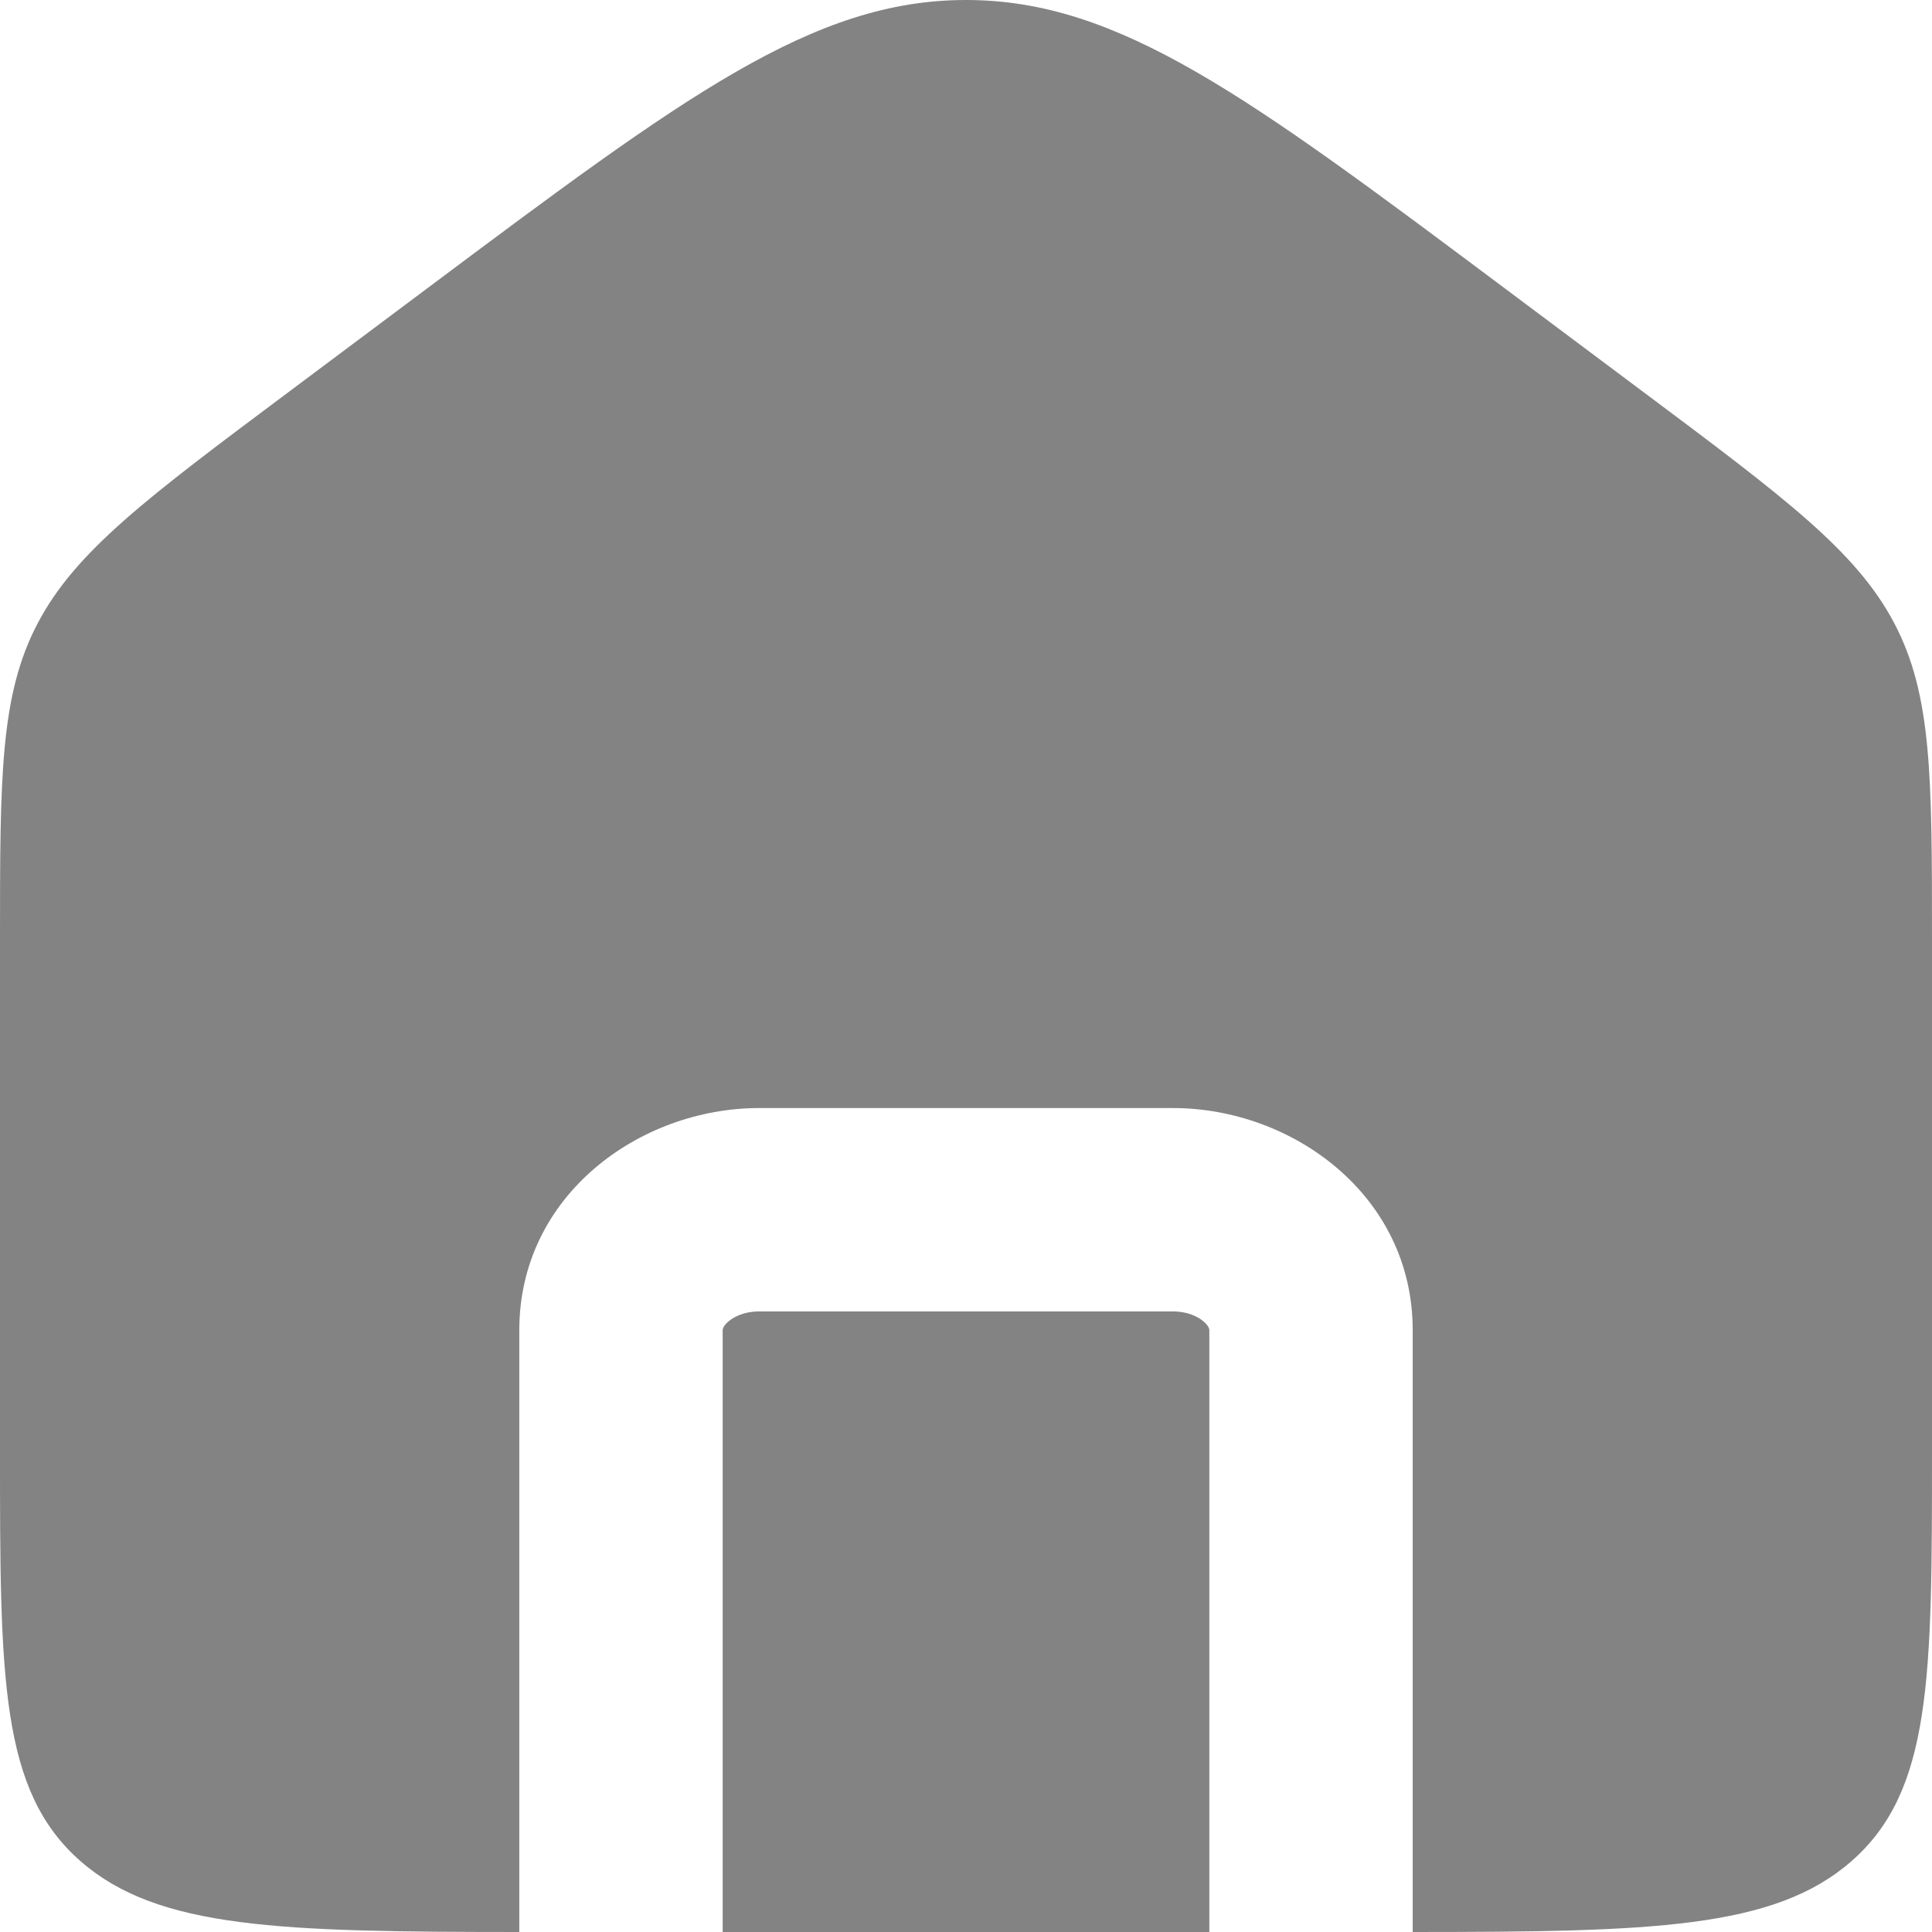 <svg width="19" height="19" viewBox="0 0 19 19" fill="none" xmlns="http://www.w3.org/2000/svg">
<path fill-rule="evenodd" clip-rule="evenodd" d="M0.372 6.127C0 6.833 0 7.637 0 9.244V14.264C0 16.497 0 17.613 0.795 18.306C1.556 18.97 2.761 18.999 5.107 19V13.081C5.107 11.751 6.295 10.897 7.465 10.897H11.536C12.705 10.897 13.893 11.751 13.893 13.081V19C16.239 18.999 17.444 18.97 18.205 18.306C19 17.613 19 16.497 19 14.264V9.244C19 7.637 19 6.833 18.628 6.127C18.255 5.42 17.555 4.897 16.156 3.851L14.799 2.836C12.271 0.945 11.006 0 9.5 0C7.994 0 6.729 0.945 4.201 2.836L2.844 3.851C1.444 4.897 0.745 5.42 0.372 6.127ZM11.893 19V13.081L11.893 13.081C11.893 13.077 11.893 13.045 11.838 12.997C11.78 12.947 11.677 12.897 11.536 12.897H7.465C7.324 12.897 7.22 12.947 7.162 12.997C7.107 13.045 7.107 13.077 7.107 13.081L7.107 13.081V19H11.893Z" fill="#838384"/>
</svg>
